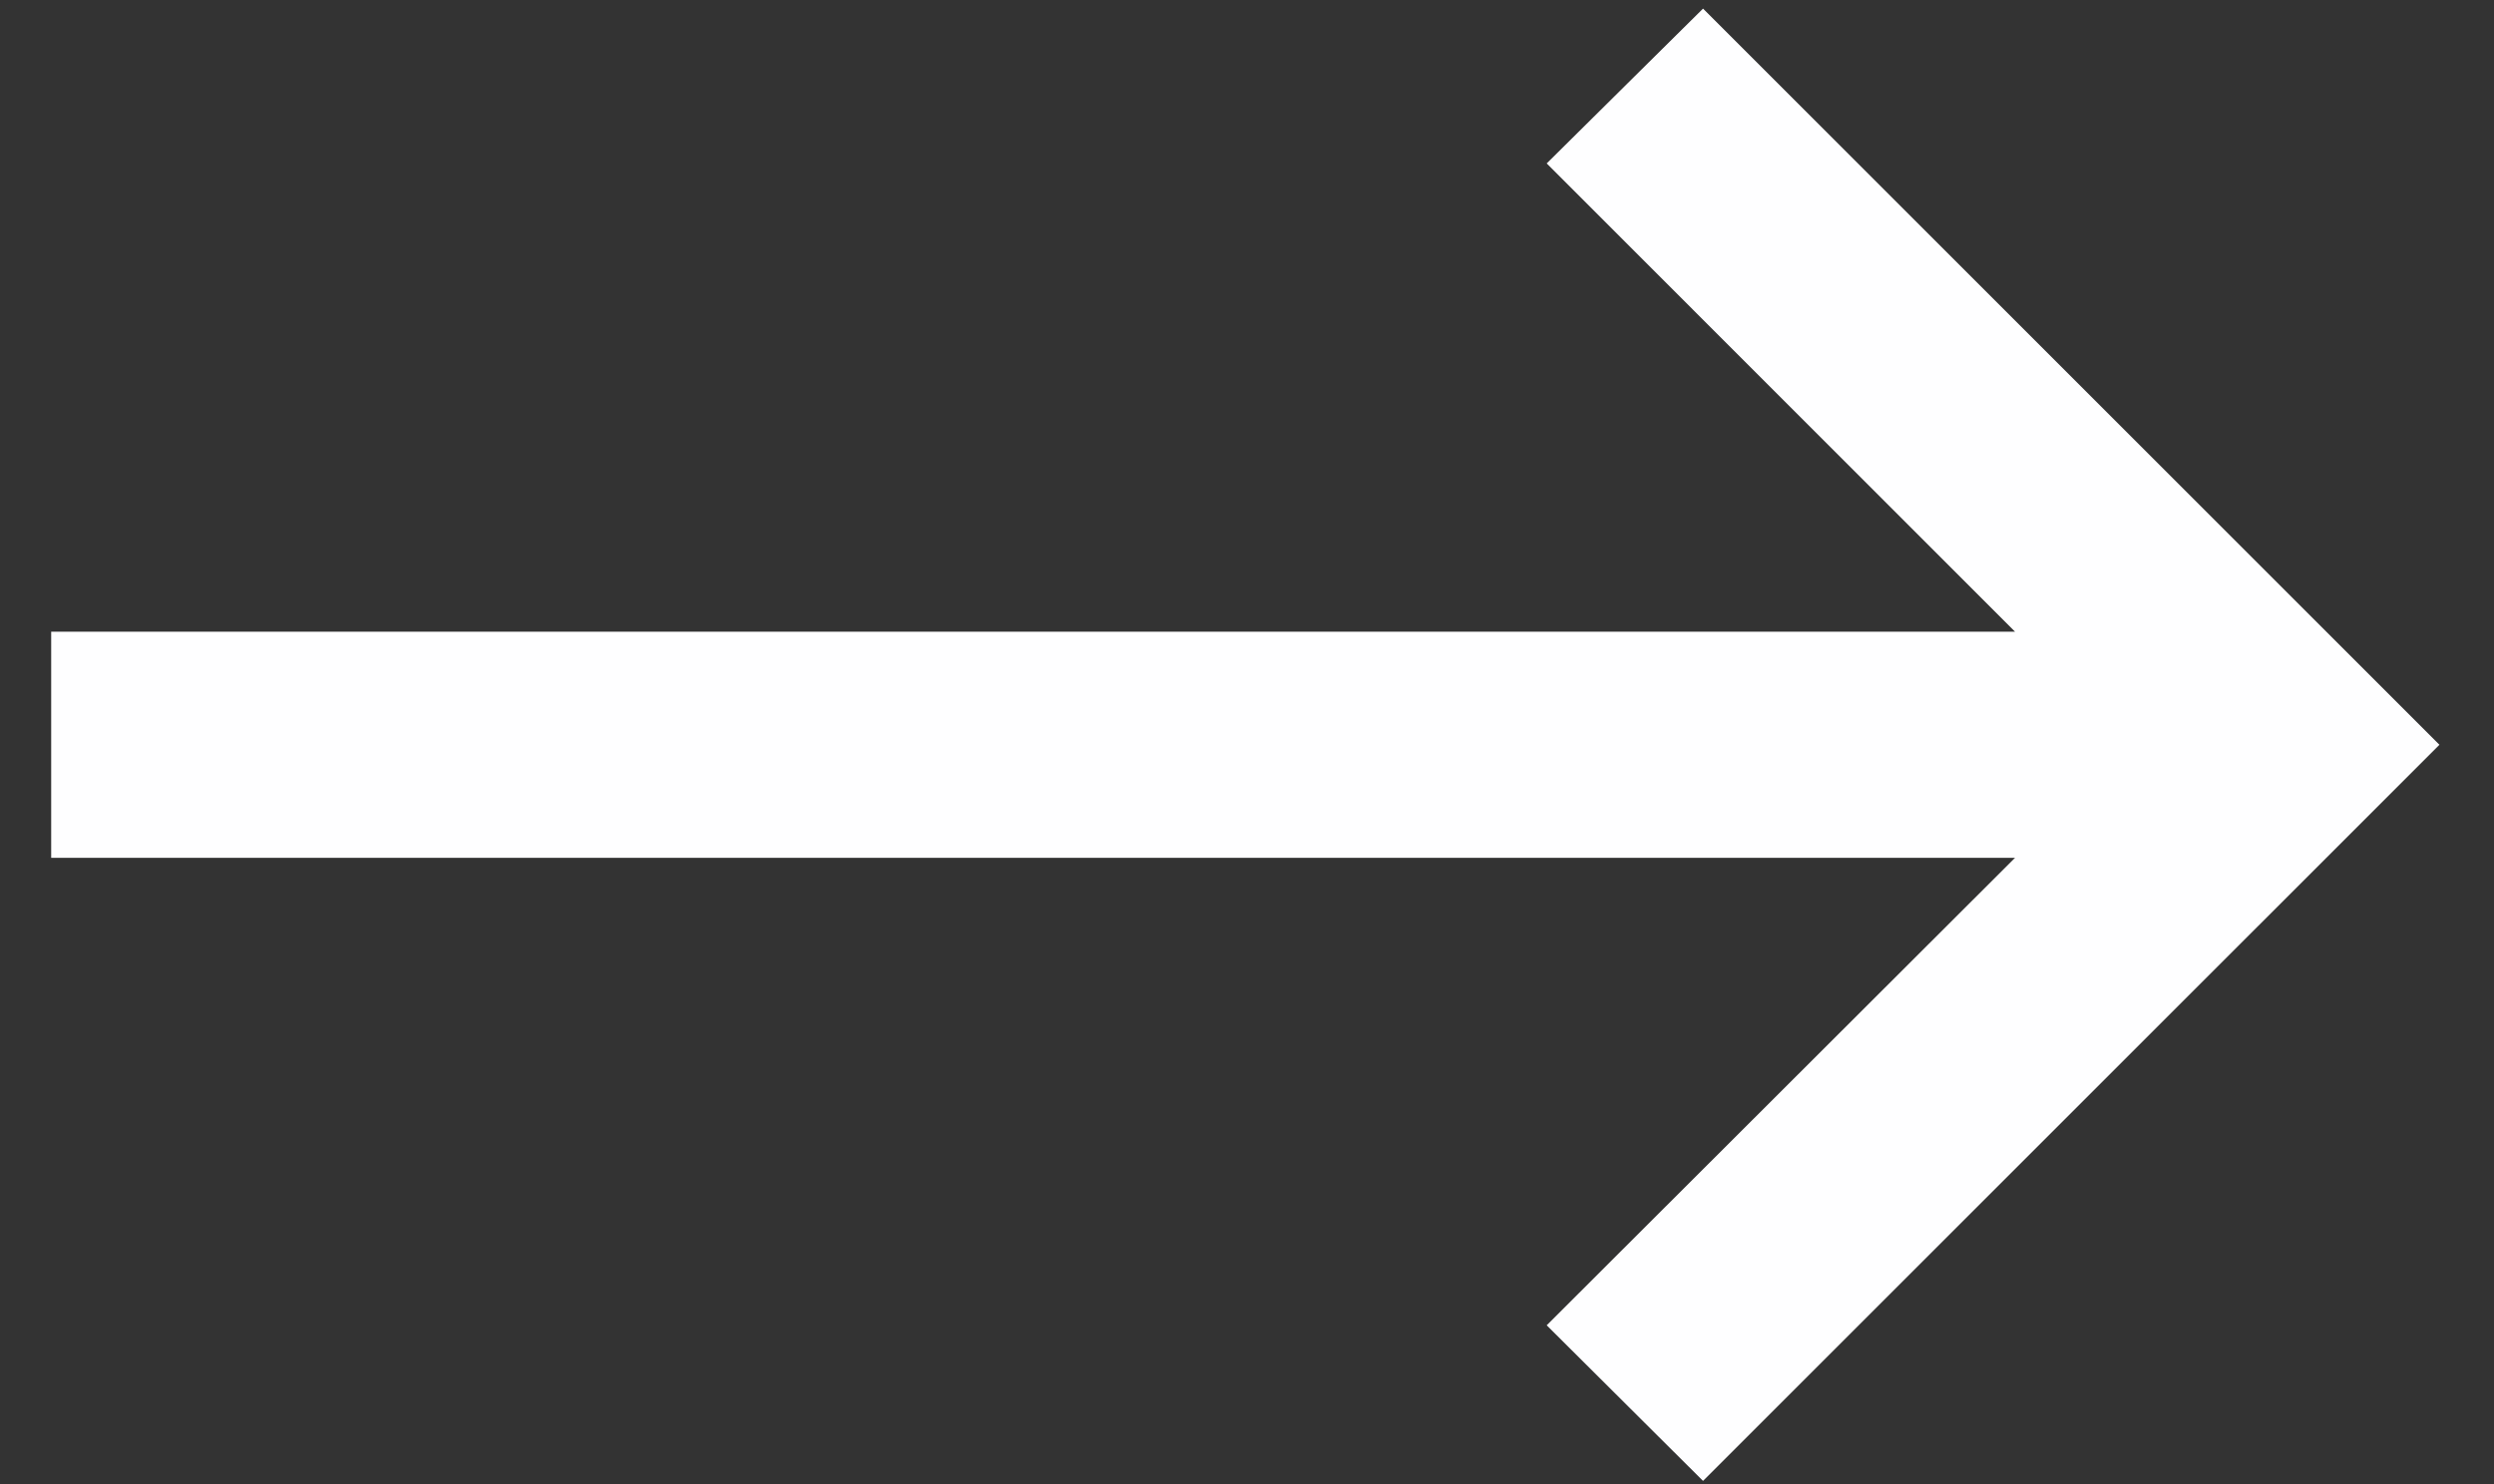 <svg width="42" height="25" viewBox="0 0 42 25" fill="none" xmlns="http://www.w3.org/2000/svg">
<rect x="0" y="0" width="42" height="25" fill="#333333" stroke="none"/>
<path d="M28.68 24.946L41.081 12.546L28.68 0.145L26.047 2.753L33.934 10.641L0.862 10.641L0.862 14.45L33.934 14.45L26.047 22.325L28.68 24.946Z" fill="#FEFEFF"/>
</svg>
